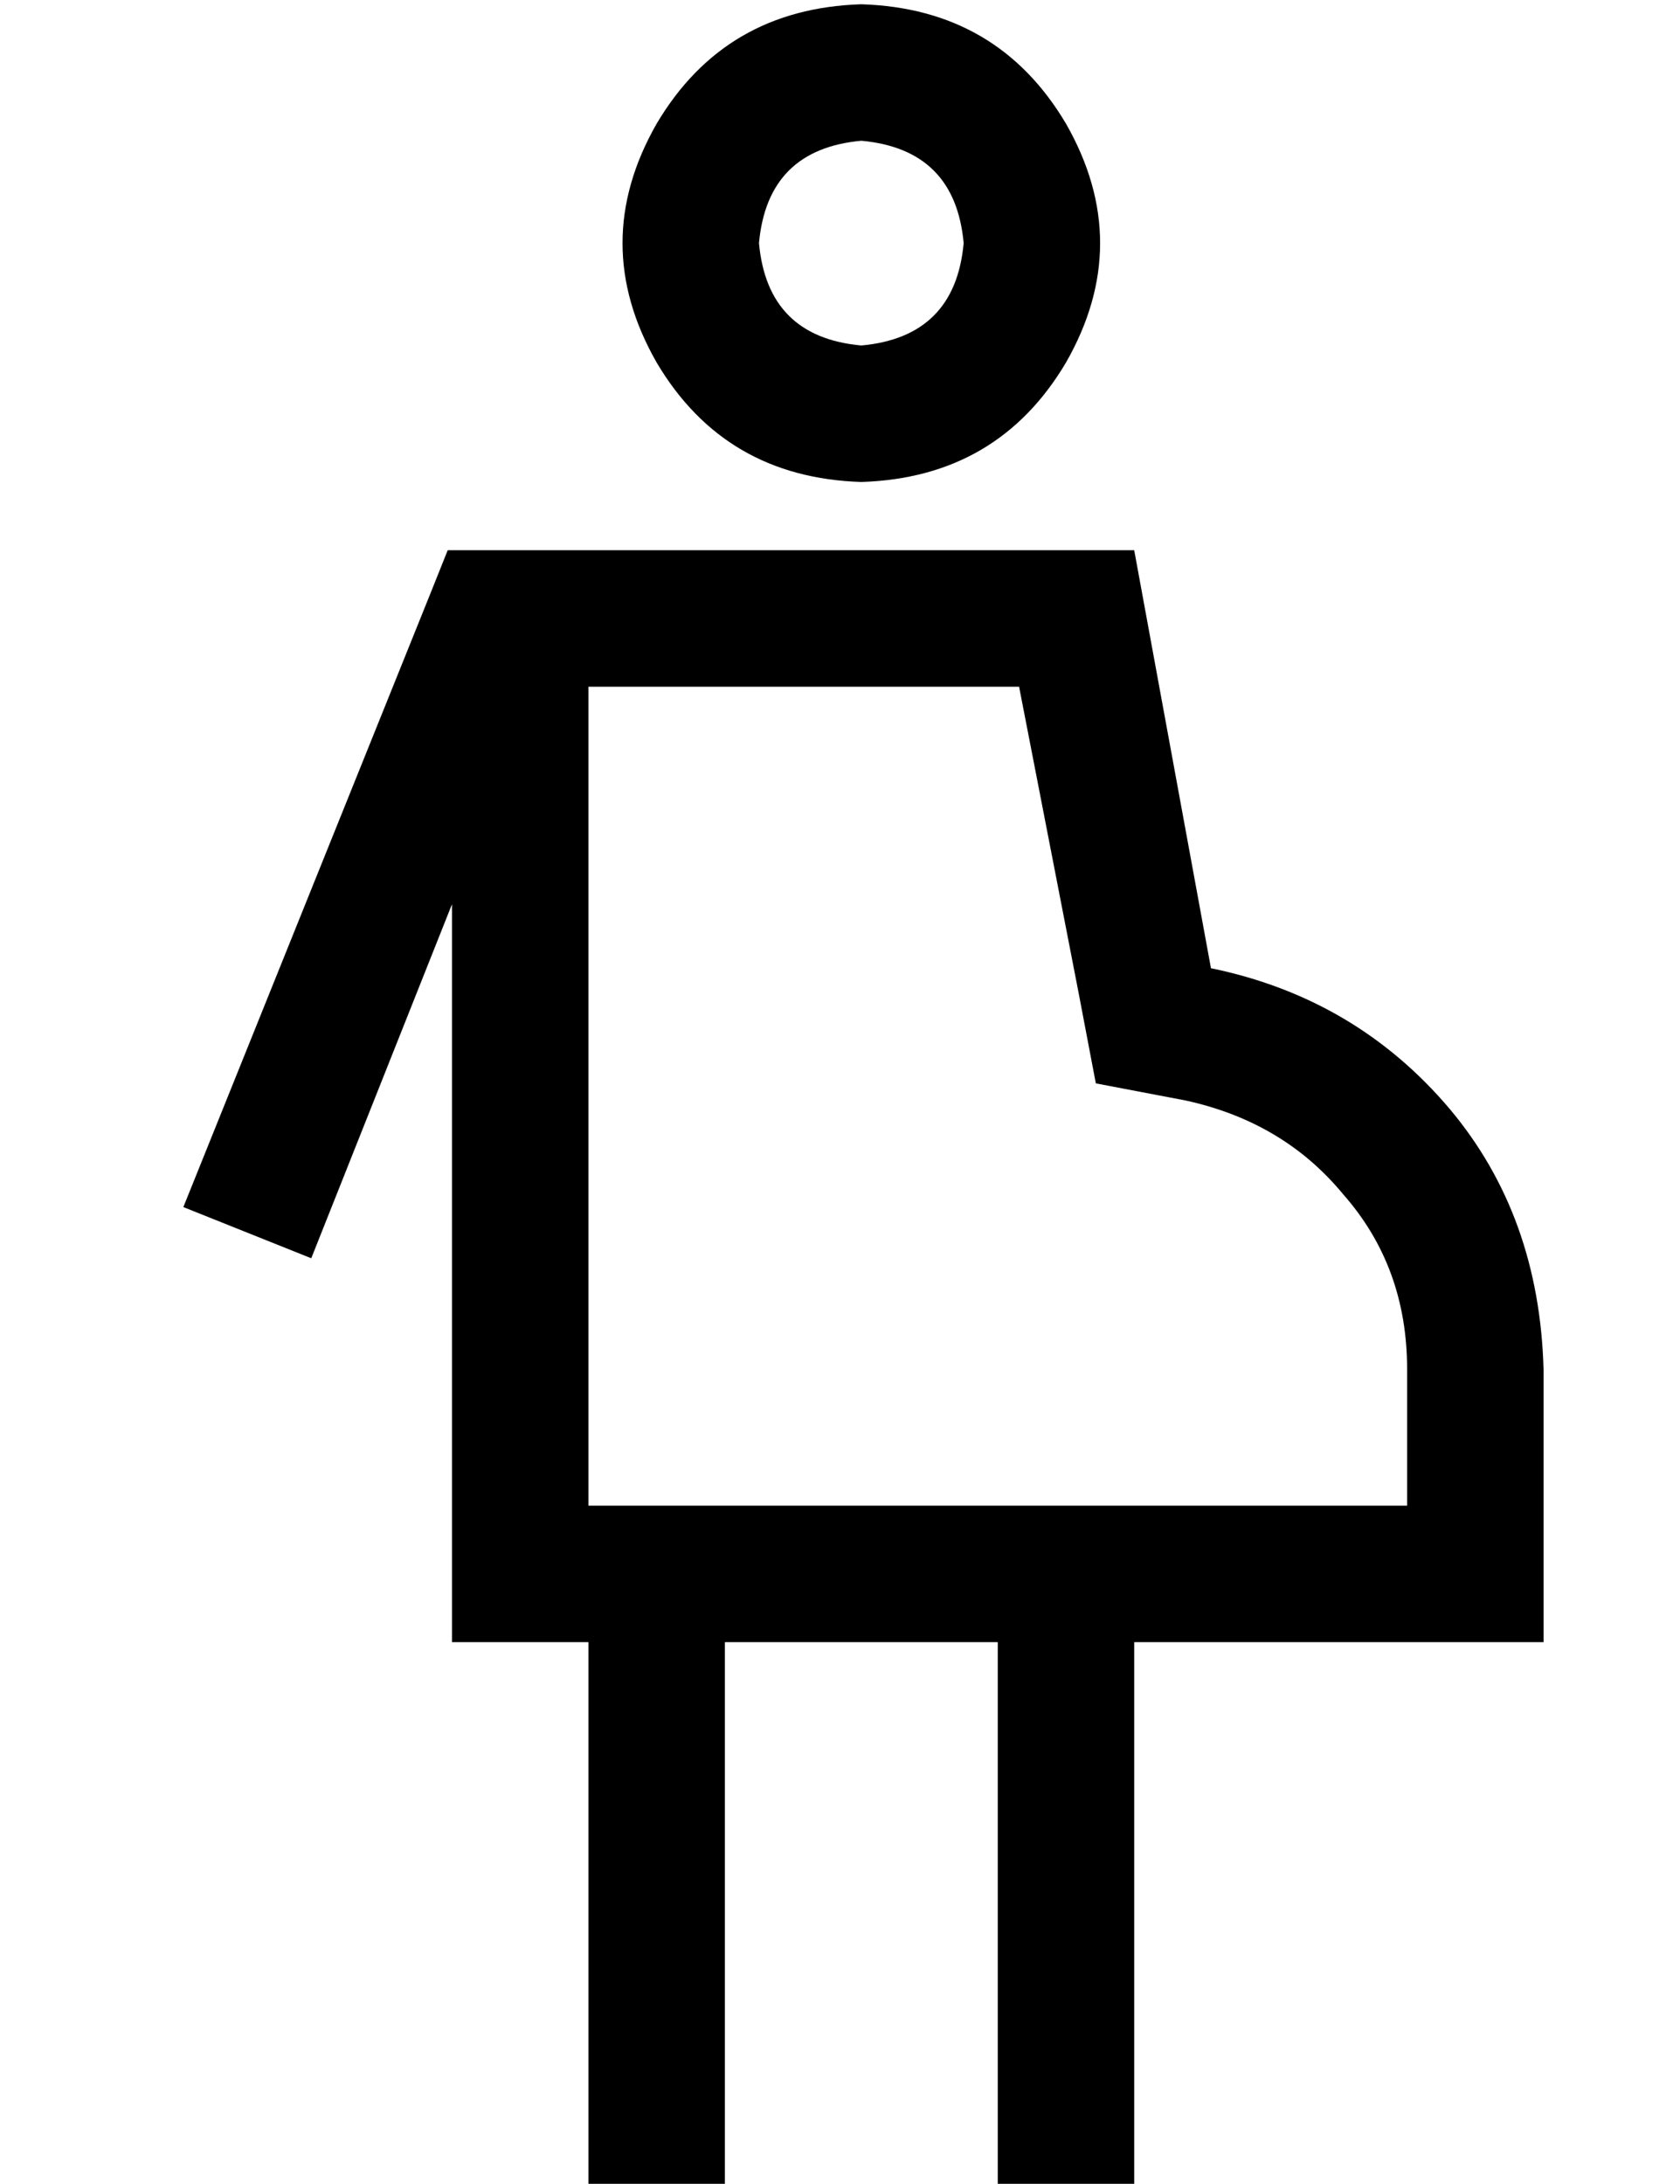 <?xml version="1.0" standalone="no"?>
<!DOCTYPE svg PUBLIC "-//W3C//DTD SVG 1.1//EN" "http://www.w3.org/Graphics/SVG/1.1/DTD/svg11.dtd" >
<svg xmlns="http://www.w3.org/2000/svg" xmlns:xlink="http://www.w3.org/1999/xlink" version="1.1" viewBox="-10 -40 394 512">
   <path fill="currentColor"
d="M192 41q22 -2 24 -24q-2 -22 -24 -24q-22 2 -24 24q2 22 24 24v0zM192 -39q32 1 48 28q16 28 0 56q-16 27 -48 28q-32 -1 -48 -28q-16 -28 0 -56q16 -27 48 -28v0zM160 345v112v-112v112v16v0h-32v0v-16v0v-112v0h-32v0v-32v0v-141v0l-33 83v0l-30 -12v0l58 -144v0l4 -10
v0h1h160l18 98v0q34 7 56 33q21 25 22 61v32v0v32v0h-32h-64v112v0v16v0h-32v0v-16v0v-112v0h-32h-32zM192 121h-64h64h-64v192v0h32h160v-32v0q0 -24 -15 -41q-14 -17 -37 -22l-21 -4v0l-4 -21v0l-14 -72v0h-37v0z" />
</svg>
